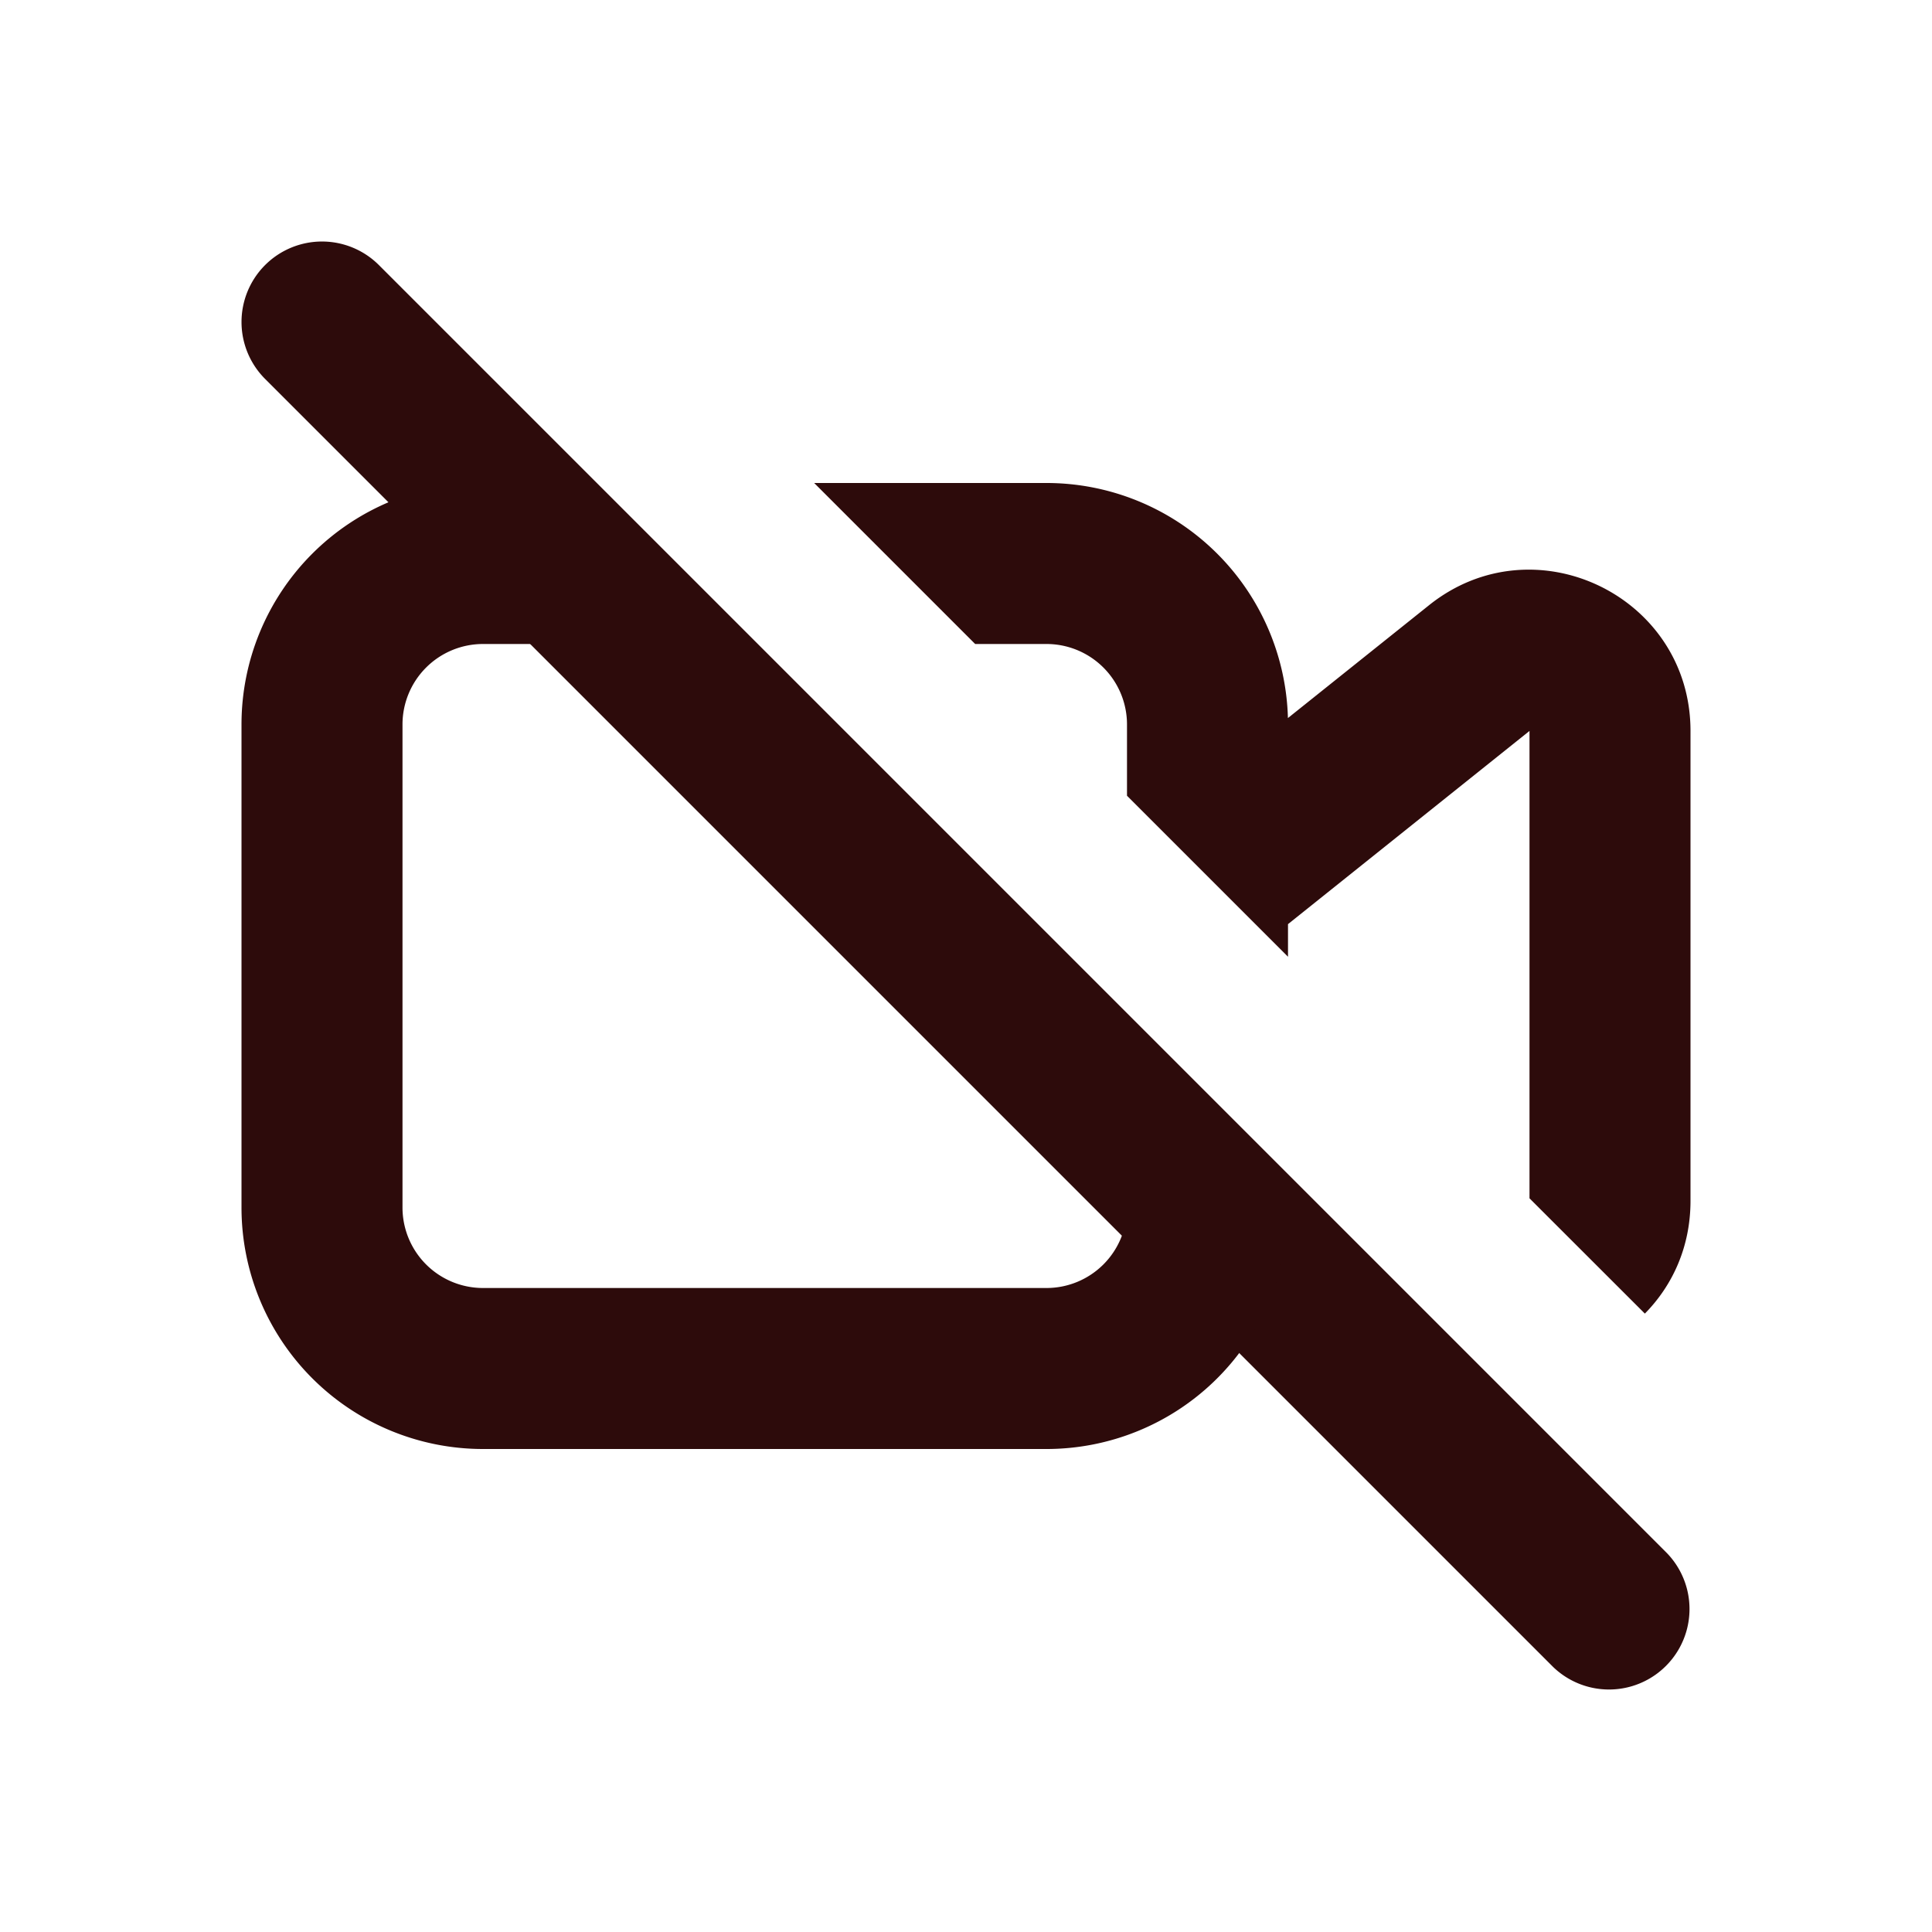 <svg width="48" height="48" fill="#2d0b0b" viewBox="0 0 24 24" xmlns="http://www.w3.org/2000/svg">
<path fill-rule="evenodd" d="M3.293 3.293a1 1 0 0 1 1.414 0l16 16a1 1 0 0 1-1.414 1.414l-16-16a1 1 0 0 1 0-1.414Z" clip-rule="evenodd"></path>
<path fill-rule="evenodd" d="M7.286 6H6a3 3 0 0 0-3 3v6a3 3 0 0 0 3 3h7a3 3 0 0 0 2.999-2.92l1.752 1.401.07.054L14 12.715V15a1 1 0 0 1-1 1H6a1 1 0 0 1-1-1V9a1 1 0 0 1 1-1h3.286l-2-2ZM14 9.886V9a1 1 0 0 0-1-1h-.886l-2-2H13a3 3 0 0 1 2.999 2.92l1.752-1.401C19.06 6.47 21 7.404 21 9.08v5.838c0 .568-.222 1.05-.567 1.4L19 14.886V9.08l-3 2.4v.405l-2-2Z" clip-rule="evenodd"></path>
</svg>